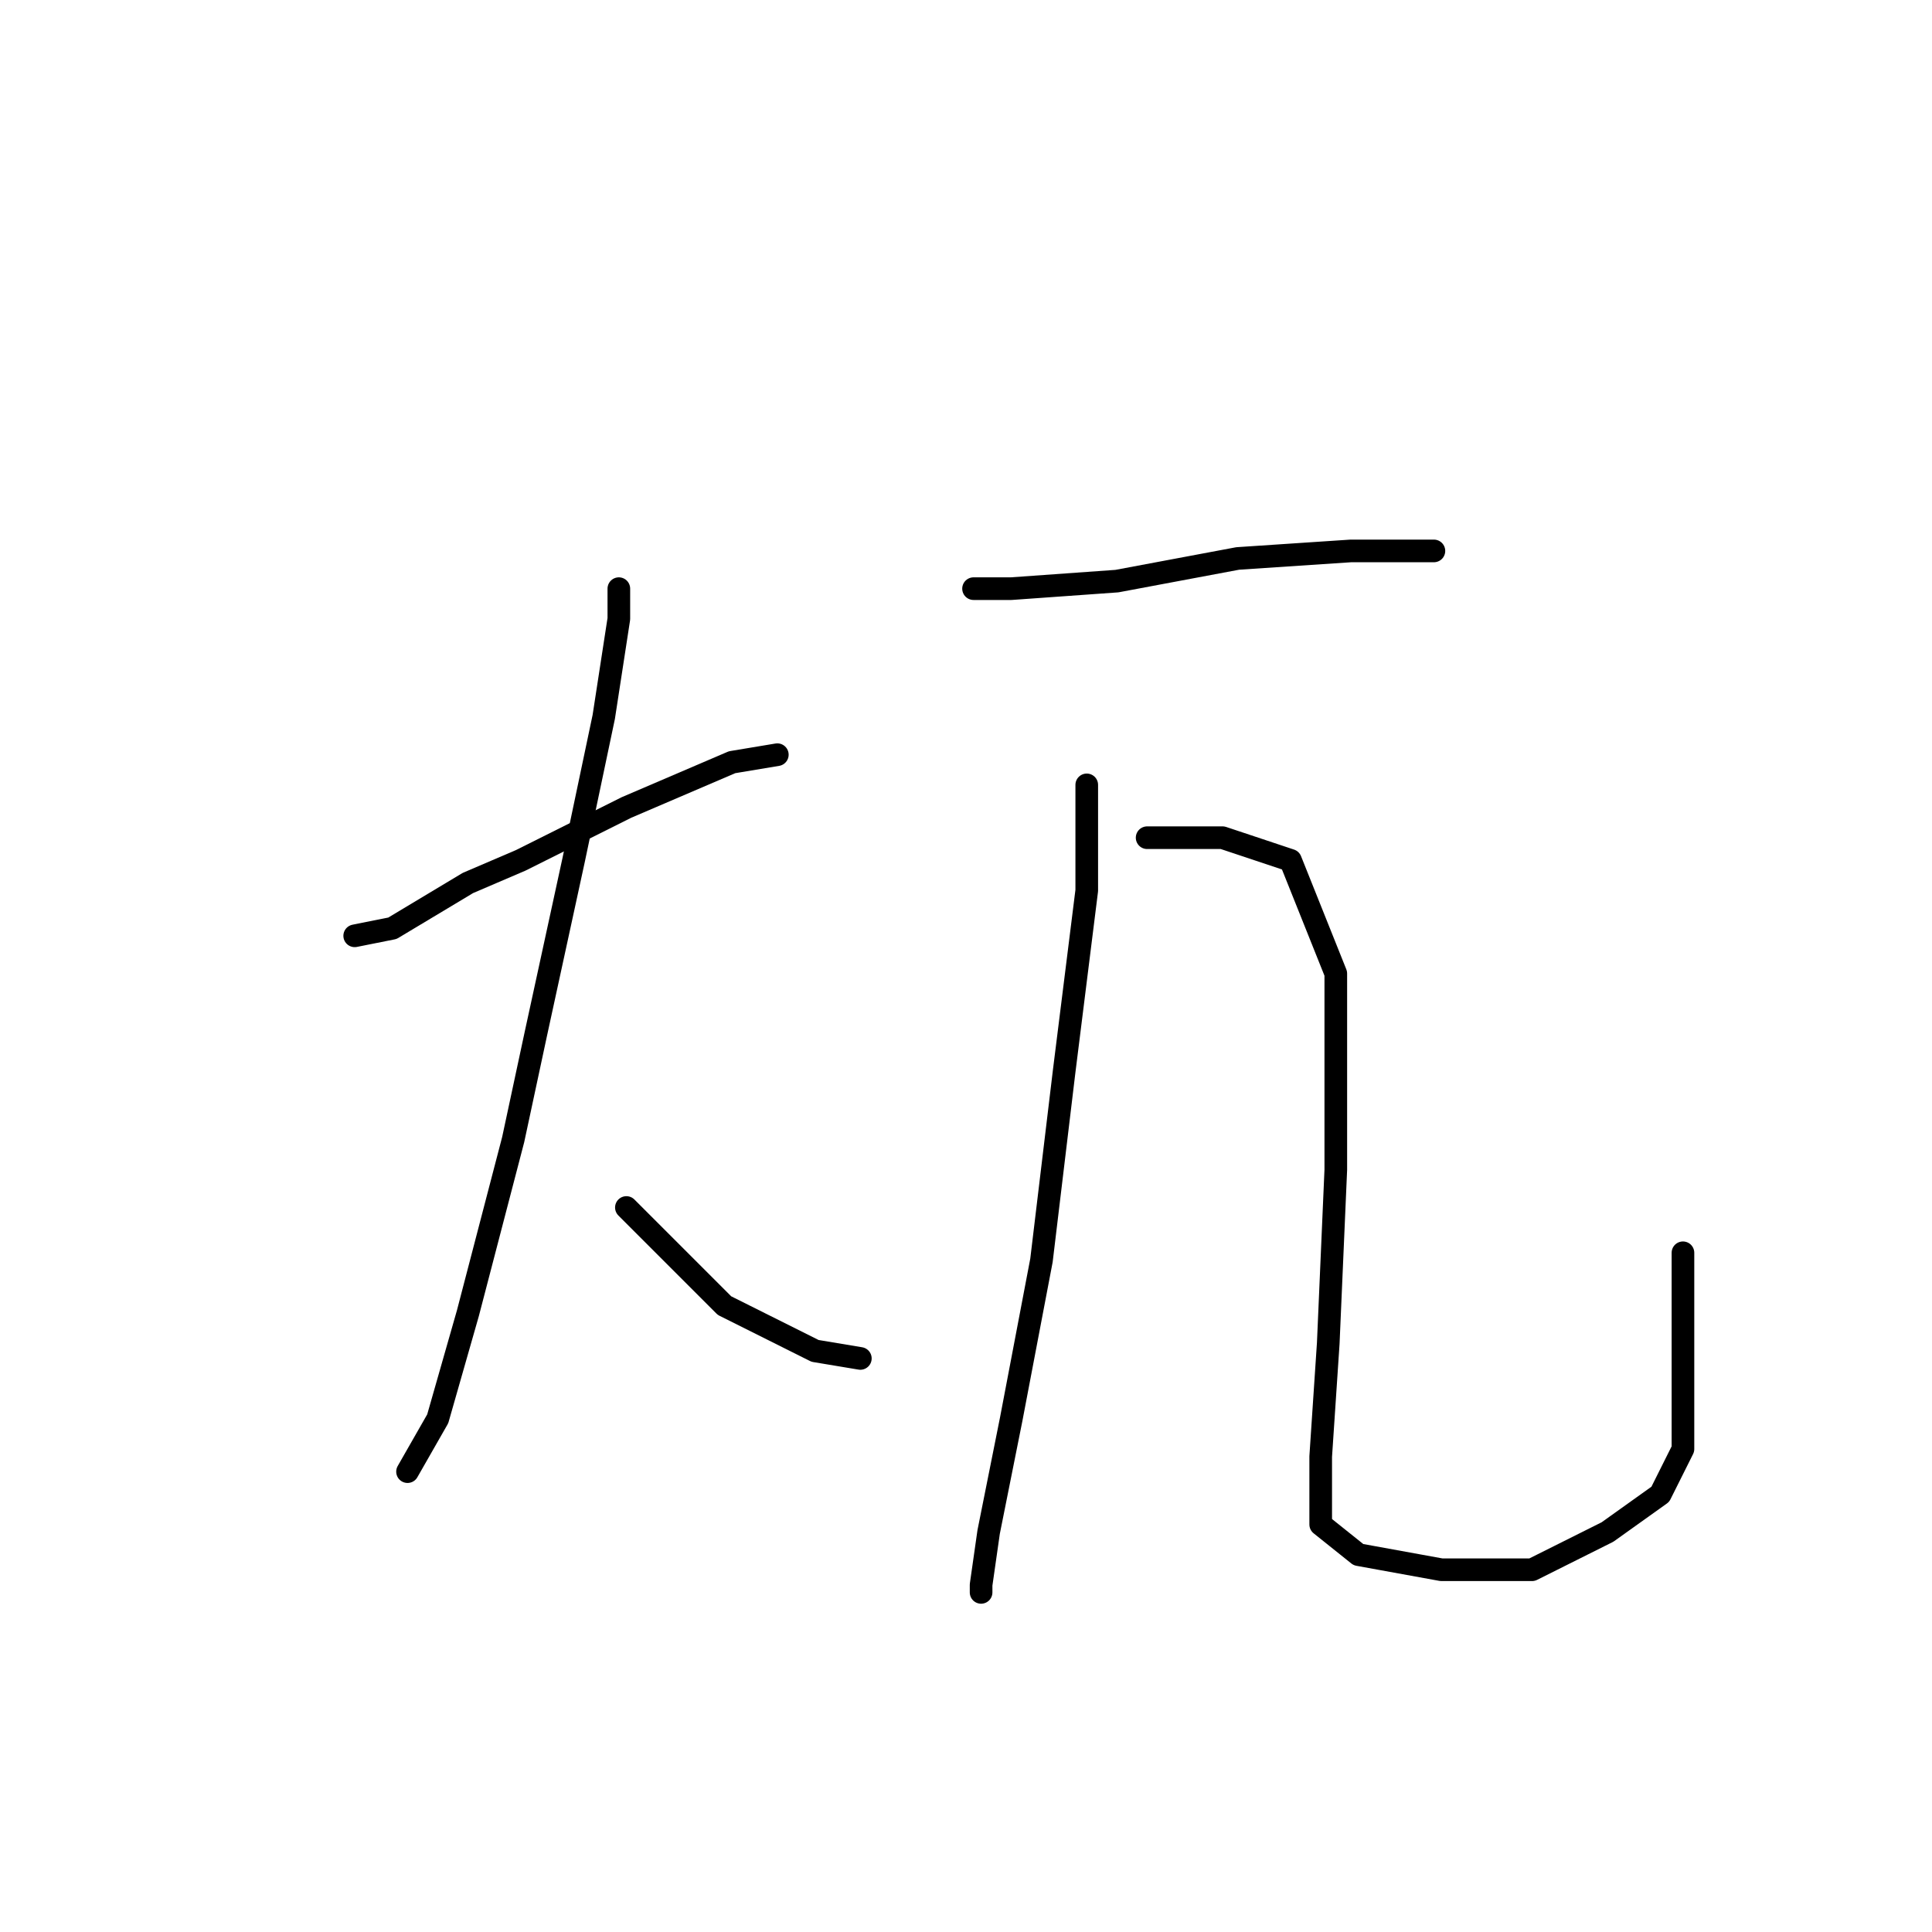 <?xml version="1.0" standalone="no"?>
    <svg width="256" height="256" xmlns="http://www.w3.org/2000/svg" version="1.1">
    <polyline stroke="black" stroke-width="3" stroke-linecap="round" fill="transparent" stroke-linejoin="round" points="47 124 52 123 62 117 69 114 83 107 97 101 103 100 103 100 " />
        <polyline stroke="black" stroke-width="3" stroke-linecap="round" fill="transparent" stroke-linejoin="round" points="82 78 82 82 80 95 76 114 71 137 68 151 62 174 58 188 54 195 54 195 " />
        <polyline stroke="black" stroke-width="3" stroke-linecap="round" fill="transparent" stroke-linejoin="round" points="83 160 87 164 96 173 108 179 114 180 114 180 " />
        <polyline stroke="black" stroke-width="3" stroke-linecap="round" fill="transparent" stroke-linejoin="round" points="129 78 134 78 148 77 164 74 179 73 185 73 190 73 190 73 " />
        <polyline stroke="black" stroke-width="3" stroke-linecap="round" fill="transparent" stroke-linejoin="round" points="144 104 144 118 141 142 138 167 134 188 131 203 130 210 130 211 130 211 " />
        <polyline stroke="black" stroke-width="3" stroke-linecap="round" fill="transparent" stroke-linejoin="round" points="152 111 162 111 171 114 177 129 177 155 176 178 175 193 175 202 180 206 191 208 203 208 213 203 220 198 223 192 223 180 223 166 223 166 " />
        </svg>